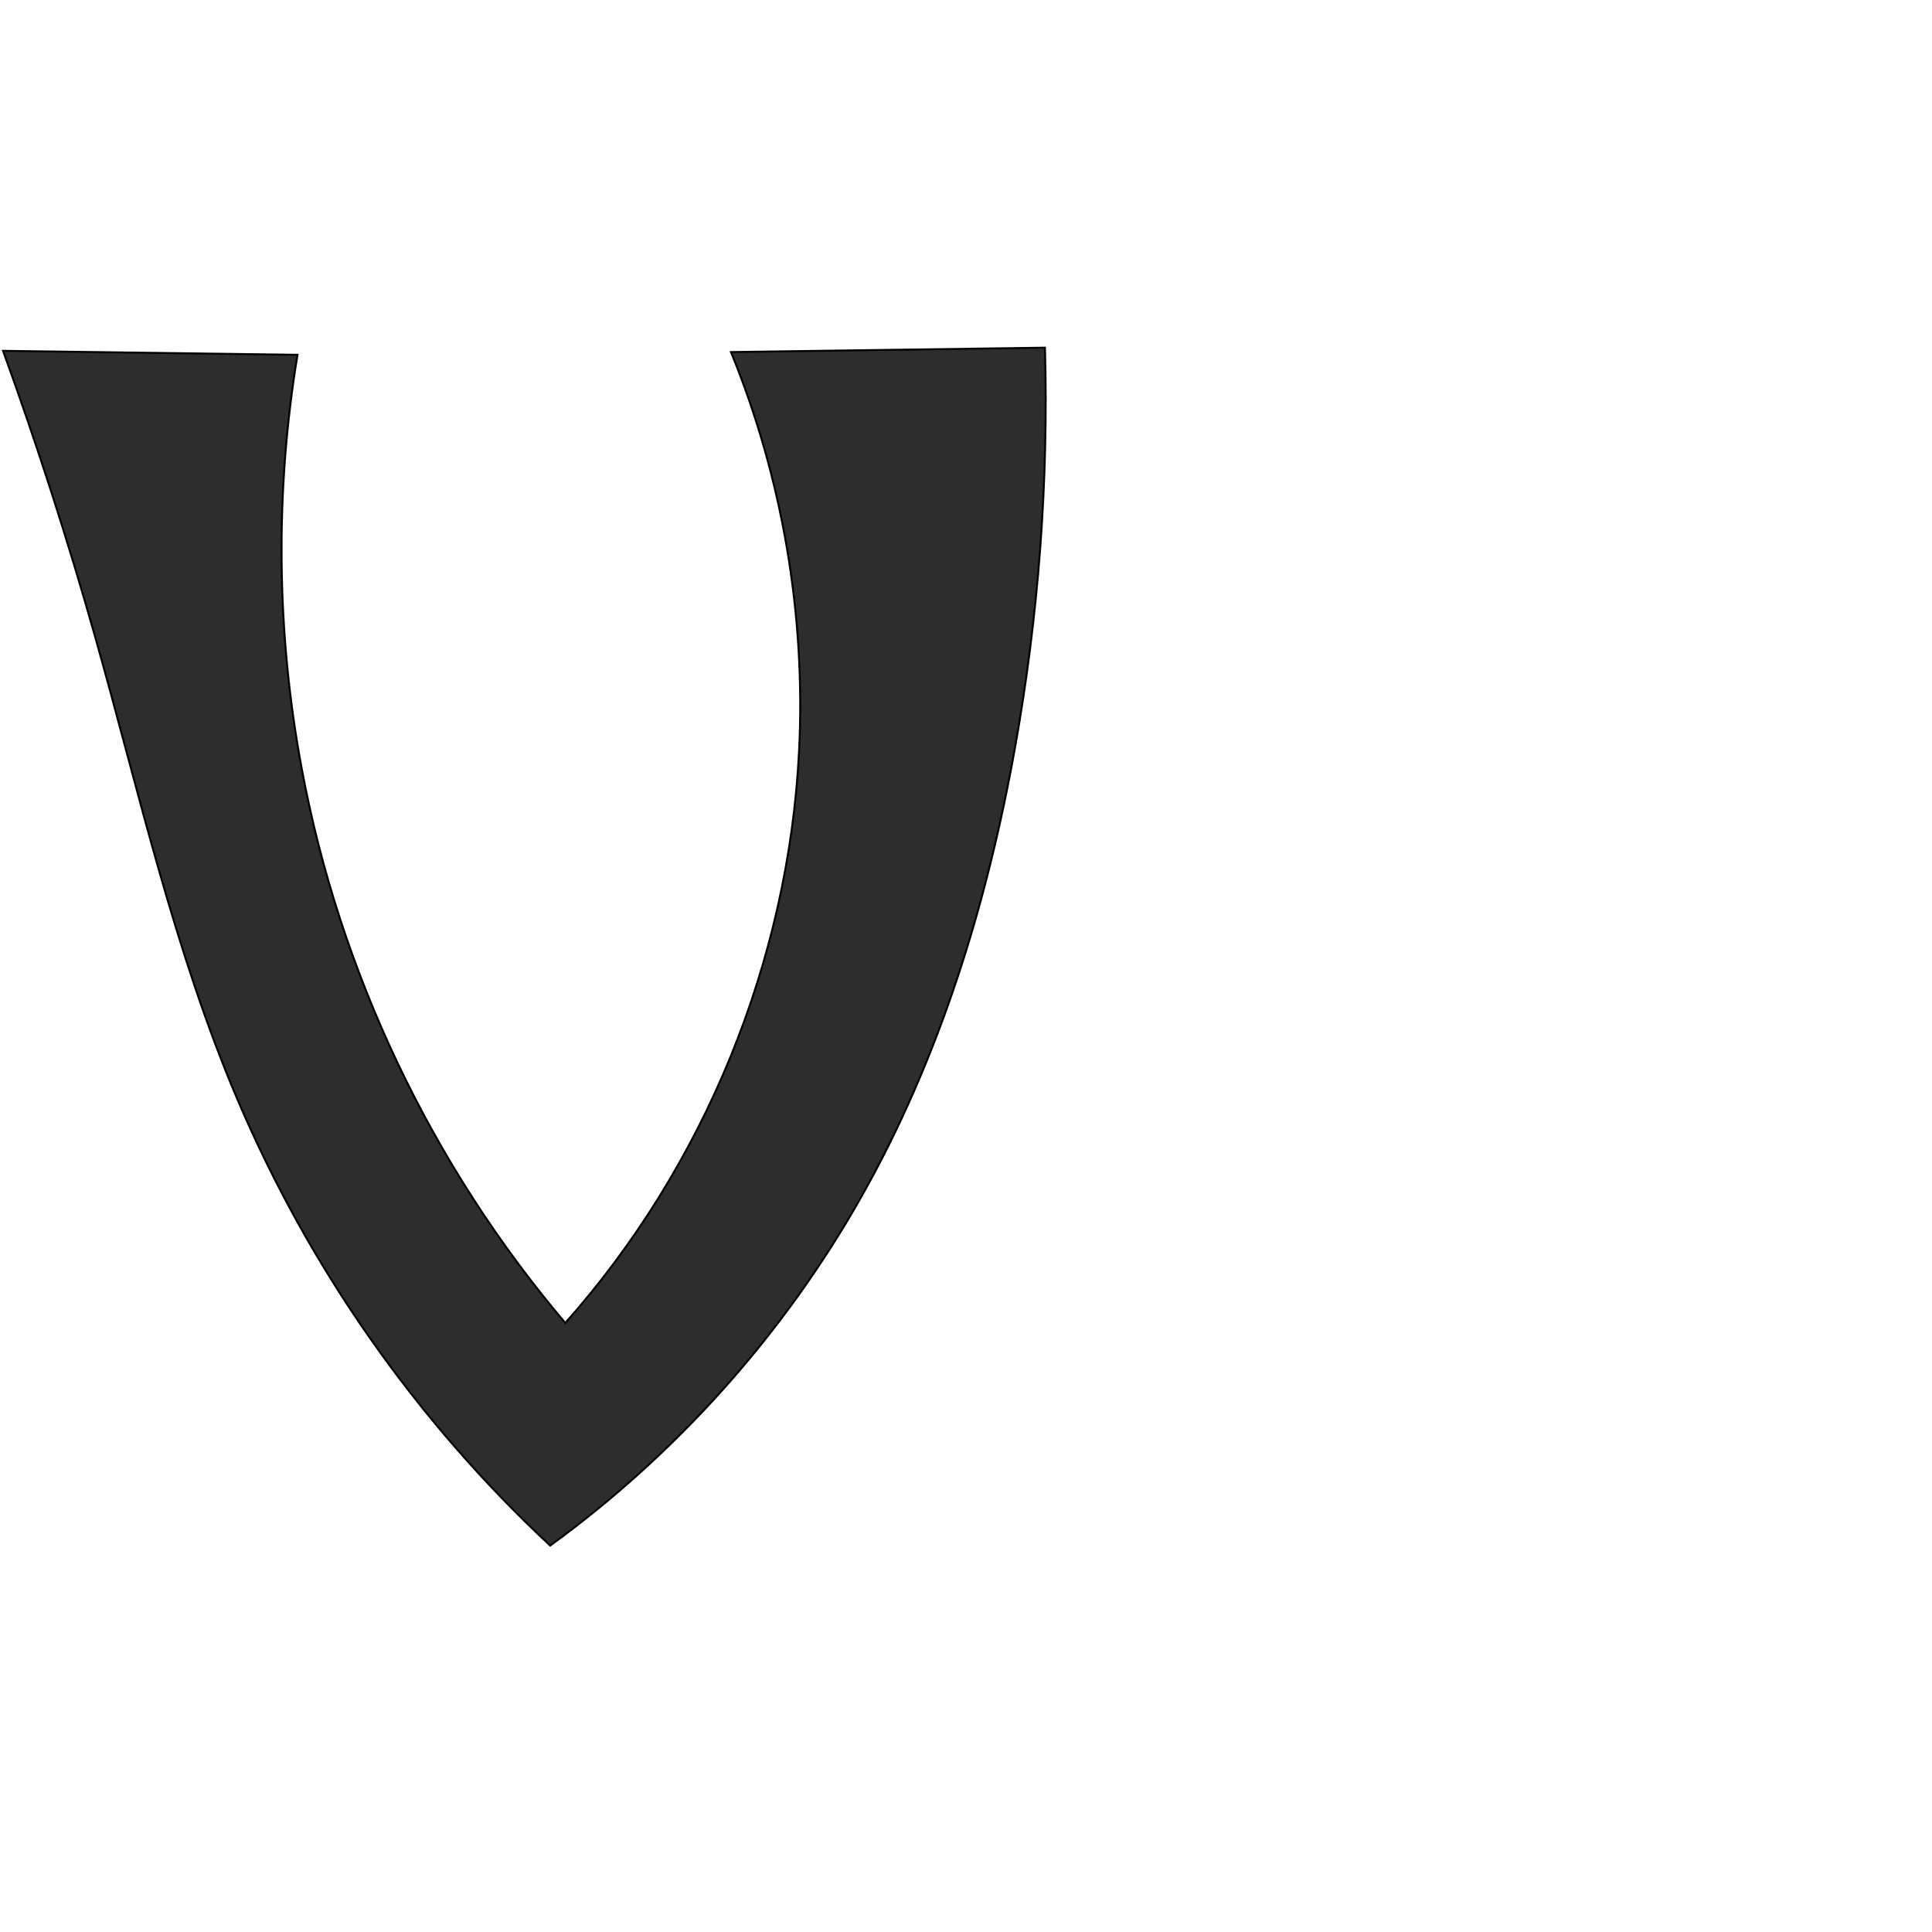<?xml version="1.0" encoding="UTF-8" standalone="no"?>
<svg
   xmlns:dc="http://purl.org/dc/elements/1.1/"
   xmlns:cc="http://creativecommons.org/ns#"
   xmlns:rdf="http://www.w3.org/1999/02/22-rdf-syntax-ns#"
   xmlns:svg="http://www.w3.org/2000/svg"
   xmlns="http://www.w3.org/2000/svg"
   xmlns:sodipodi="http://sodipodi.sourceforge.net/DTD/sodipodi-0.dtd"
   xmlns:inkscape="http://www.inkscape.org/namespaces/inkscape"
   xml:space="preserve"
   width="1000"
   height="1000"
   version="1.1"
   style="clip-rule:evenodd;fill-rule:evenodd;image-rendering:optimizeQuality;shape-rendering:geometricPrecision;text-rendering:geometricPrecision"
   viewBox="0 0 1000 1000"
   id="svg10"
   sodipodi:docname="v.svg"
   inkscape:version="1.0.1 (3bc2e813f5, 2020-09-07)"><sodipodi:namedview
   pagecolor="#ffffff"
   bordercolor="#666666"
   borderopacity="1"
   objecttolerance="10"
   gridtolerance="10"
   guidetolerance="10"
   inkscape:pageopacity="0"
   inkscape:pageshadow="2"
   inkscape:window-width="1920"
   inkscape:window-height="1015"
   id="namedview12"
   showgrid="false"
   inkscape:zoom="0.84890884"
   inkscape:cx="169.61082"
   inkscape:cy="375.04089"
   inkscape:window-x="1920"
   inkscape:window-y="0"
   inkscape:window-maximized="1"
   inkscape:current-layer="svg10"
   showguides="true"
   inkscape:guide-bbox="true"
   inkscape:document-rotation="0"><sodipodi:guide
     position="0,1000"
     orientation="0,1"
     id="guide16"
     inkscape:label=""
     inkscape:locked="true"
     inkscape:color="rgb(0,0,255)" /><sodipodi:guide
     position="1763.312,2036.169"
     orientation="1000,0"
     id="guide18" /><sodipodi:guide
     position="0,200"
     orientation="0,1"
     id="guide20"
     inkscape:label="base"
     inkscape:locked="true"
     inkscape:color="rgb(0,0,255)" /><inkscape:grid
     type="xygrid"
     id="grid24"
     originx="-473.376"
     originy="-489.692" /><sodipodi:guide
     position="0,0"
     orientation="0,1"
     id="guide34"
     inkscape:label="bottom"
     inkscape:locked="true"
     inkscape:color="rgb(0,0,255)" /><sodipodi:guide
     position="225.051,1693.319"
     orientation="0,1"
     id="guide44"
     inkscape:label=""
     inkscape:locked="false"
     inkscape:color="rgb(0,0,255)" /><sodipodi:guide
     position="0,900"
     orientation="0,1"
     id="guide46"
     inkscape:label=""
     inkscape:locked="true"
     inkscape:color="rgb(0,0,255)" /><sodipodi:guide
     position="509.236,602.131"
     orientation="1,0"
     id="guide841"
  inkscape:label="width"  />    </sodipodi:namedview>
 <defs
   id="defs4"><inkscape:path-effect
   effect="spiro"
   id="path-effect849"
   is_visible="true"
   lpeversion="1" /><inkscape:path-effect
   effect="spiro"
   id="path-effect851"
   is_visible="true"
   lpeversion="1" />
  <style
   type="text/css"
   id="style2">
   <![CDATA[
    .fil0 {fill:#EF7F1A;fill-rule:nonzero}
   ]]>
  </style>
 <inkscape:path-effect
   effect="spiro"
   id="path-effect1214"
   is_visible="true"
   lpeversion="1" /><inkscape:path-effect
   effect="spiro"
   id="path-effect1195"
   is_visible="true"
   lpeversion="1" /><inkscape:path-effect
   effect="spiro"
   id="path-effect992"
   is_visible="true"
   lpeversion="1" /><inkscape:path-effect
   effect="spiro"
   id="path-effect1060"
   is_visible="true"
   lpeversion="1" /><inkscape:path-effect
   effect="spiro"
   id="path-effect1047"
   is_visible="true"
   lpeversion="1" /><inkscape:path-effect
   effect="spiro"
   id="path-effect1085"
   is_visible="true"
   lpeversion="1" /><inkscape:path-effect
   effect="spiro"
   id="path-effect1286"
   is_visible="true"
   lpeversion="1" /></defs>
 
<path
   style="fill:#2d2d2d;stroke:#000000;stroke-width:1px;stroke-linecap:butt;stroke-linejoin:miter;stroke-opacity:1"
   d="m 1.579,181.586 152.418,2.055 c -11.703,70.789 -10.966,143.617 2.168,214.154 19.608,105.306 67.142,205.282 136.439,286.964 72.189,-81.308 115.625,-187.649 121.005,-296.246 3.479,-70.234 -8.649,-141.199 -35.258,-206.29 l 162.524,-2.269 c 1.887,69.229 -3.305,138.648 -15.47,206.826 -14.497,81.25 -39.16,161.305 -79.835,233.12 C 405.603,690.464 350.367,752.328 284.763,800 215.426,735.342 159.848,655.998 122.774,568.74 90.171,492.006 71.999,410.095 49.319,329.865 35.191,279.888 19.264,230.419 1.579,181.586 Z"
   id="path847"
   inkscape:path-effect="#path-effect849"
   inkscape:original-d="m 1.5788885,181.58637 152.4179115,2.0555 c 0,0 -13.89623,144.59687 2.16816,214.15438 23.83409,103.19967 88.39717,174.58103 136.43865,286.96449 28.45954,-60.53873 109.37474,-190.21342 121.00523,-296.24628 7.60625,-69.34465 -35.2578,-206.29035 -35.2578,-206.29035 l 162.52366,-2.26883 c 0,0 -1.57912,139.10105 -15.46994,206.82563 C 508.90141,467.24289 487.05055,549.0075 445.56969,619.90059 404.92524,689.36422 338.53358,800.84228 284.76324,800 224.49962,735.38545 164.10778,653.29486 122.77393,568.74036 86.188475,493.89938 37.07659,440.94613 49.319114,329.86509 61.561639,218.78406 1.5788885,181.58637 1.5788885,181.58637 Z"
   sodipodi:nodetypes="ccacaccaacasc" /></svg>
